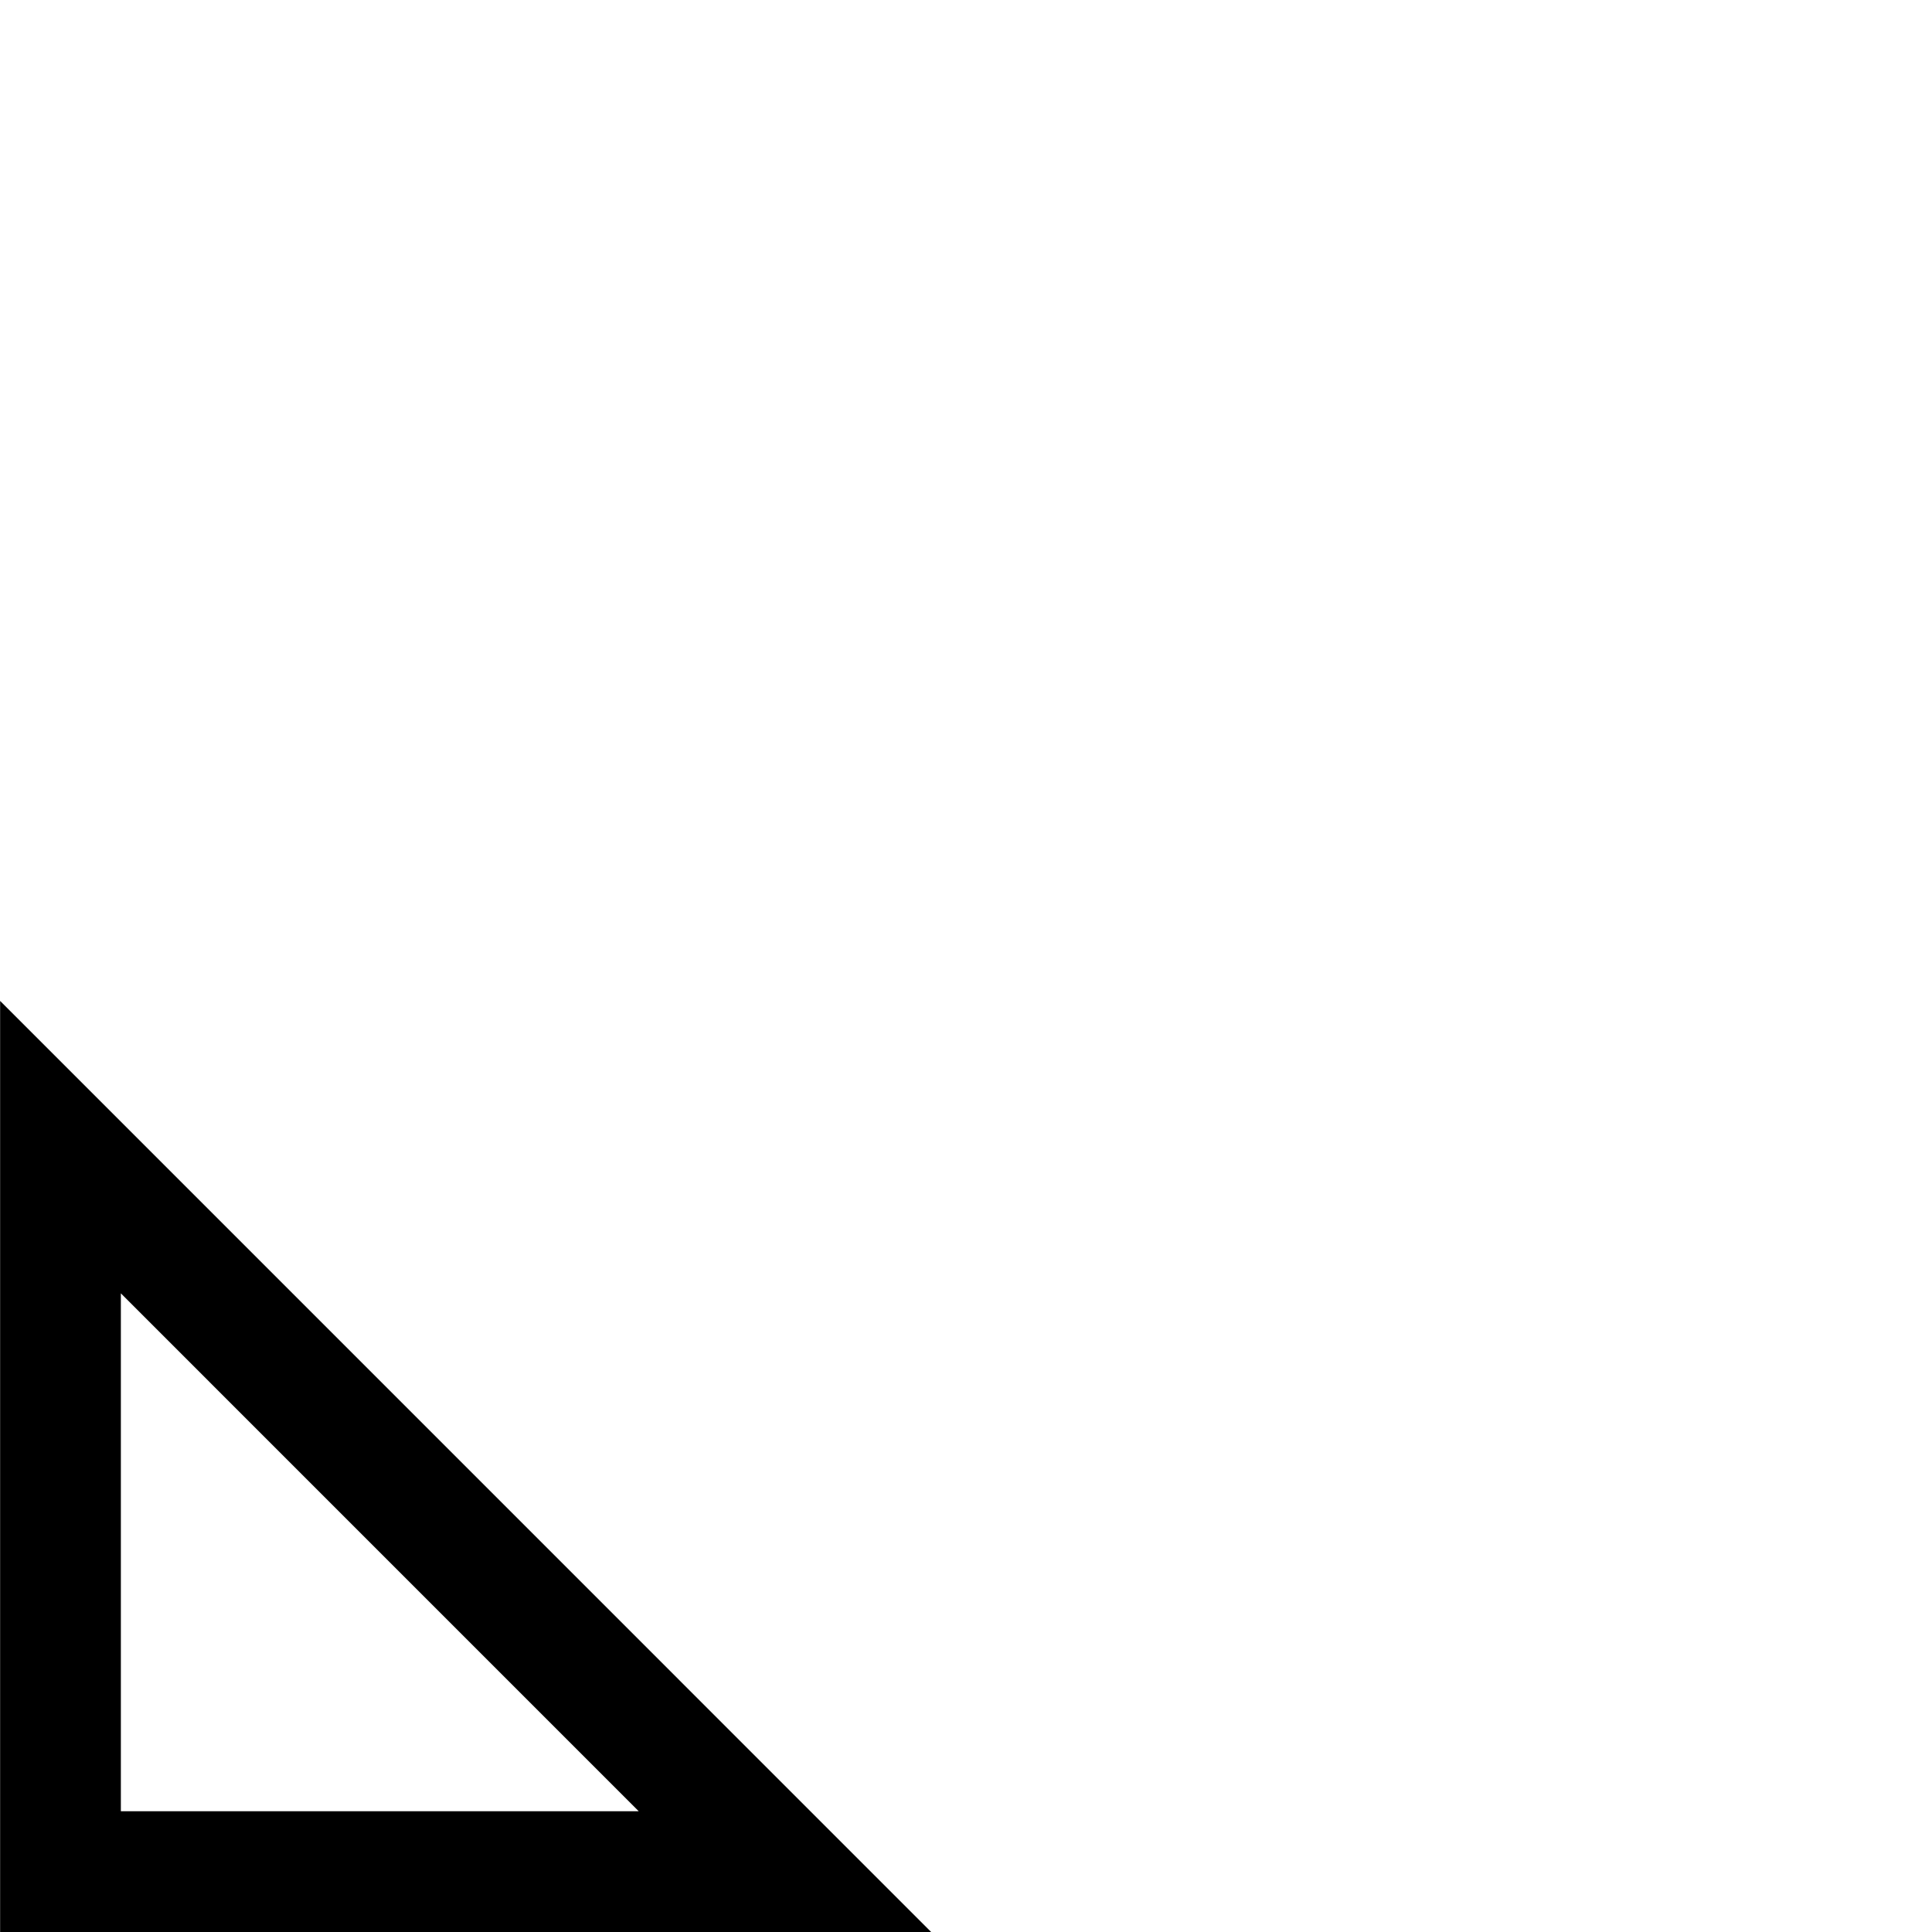 <svg width="1792" height="1792" viewBox="0 0 1792 1792" xmlns="http://www.w3.org/2000/svg"><path transform="scale(1.75 1.75) translate(0 0)" d="M493.532 1024l-493.469-493.5v493.5h493.469zm-429.474-64v-274.5l274.483 274.5h-274.483z"/></svg>